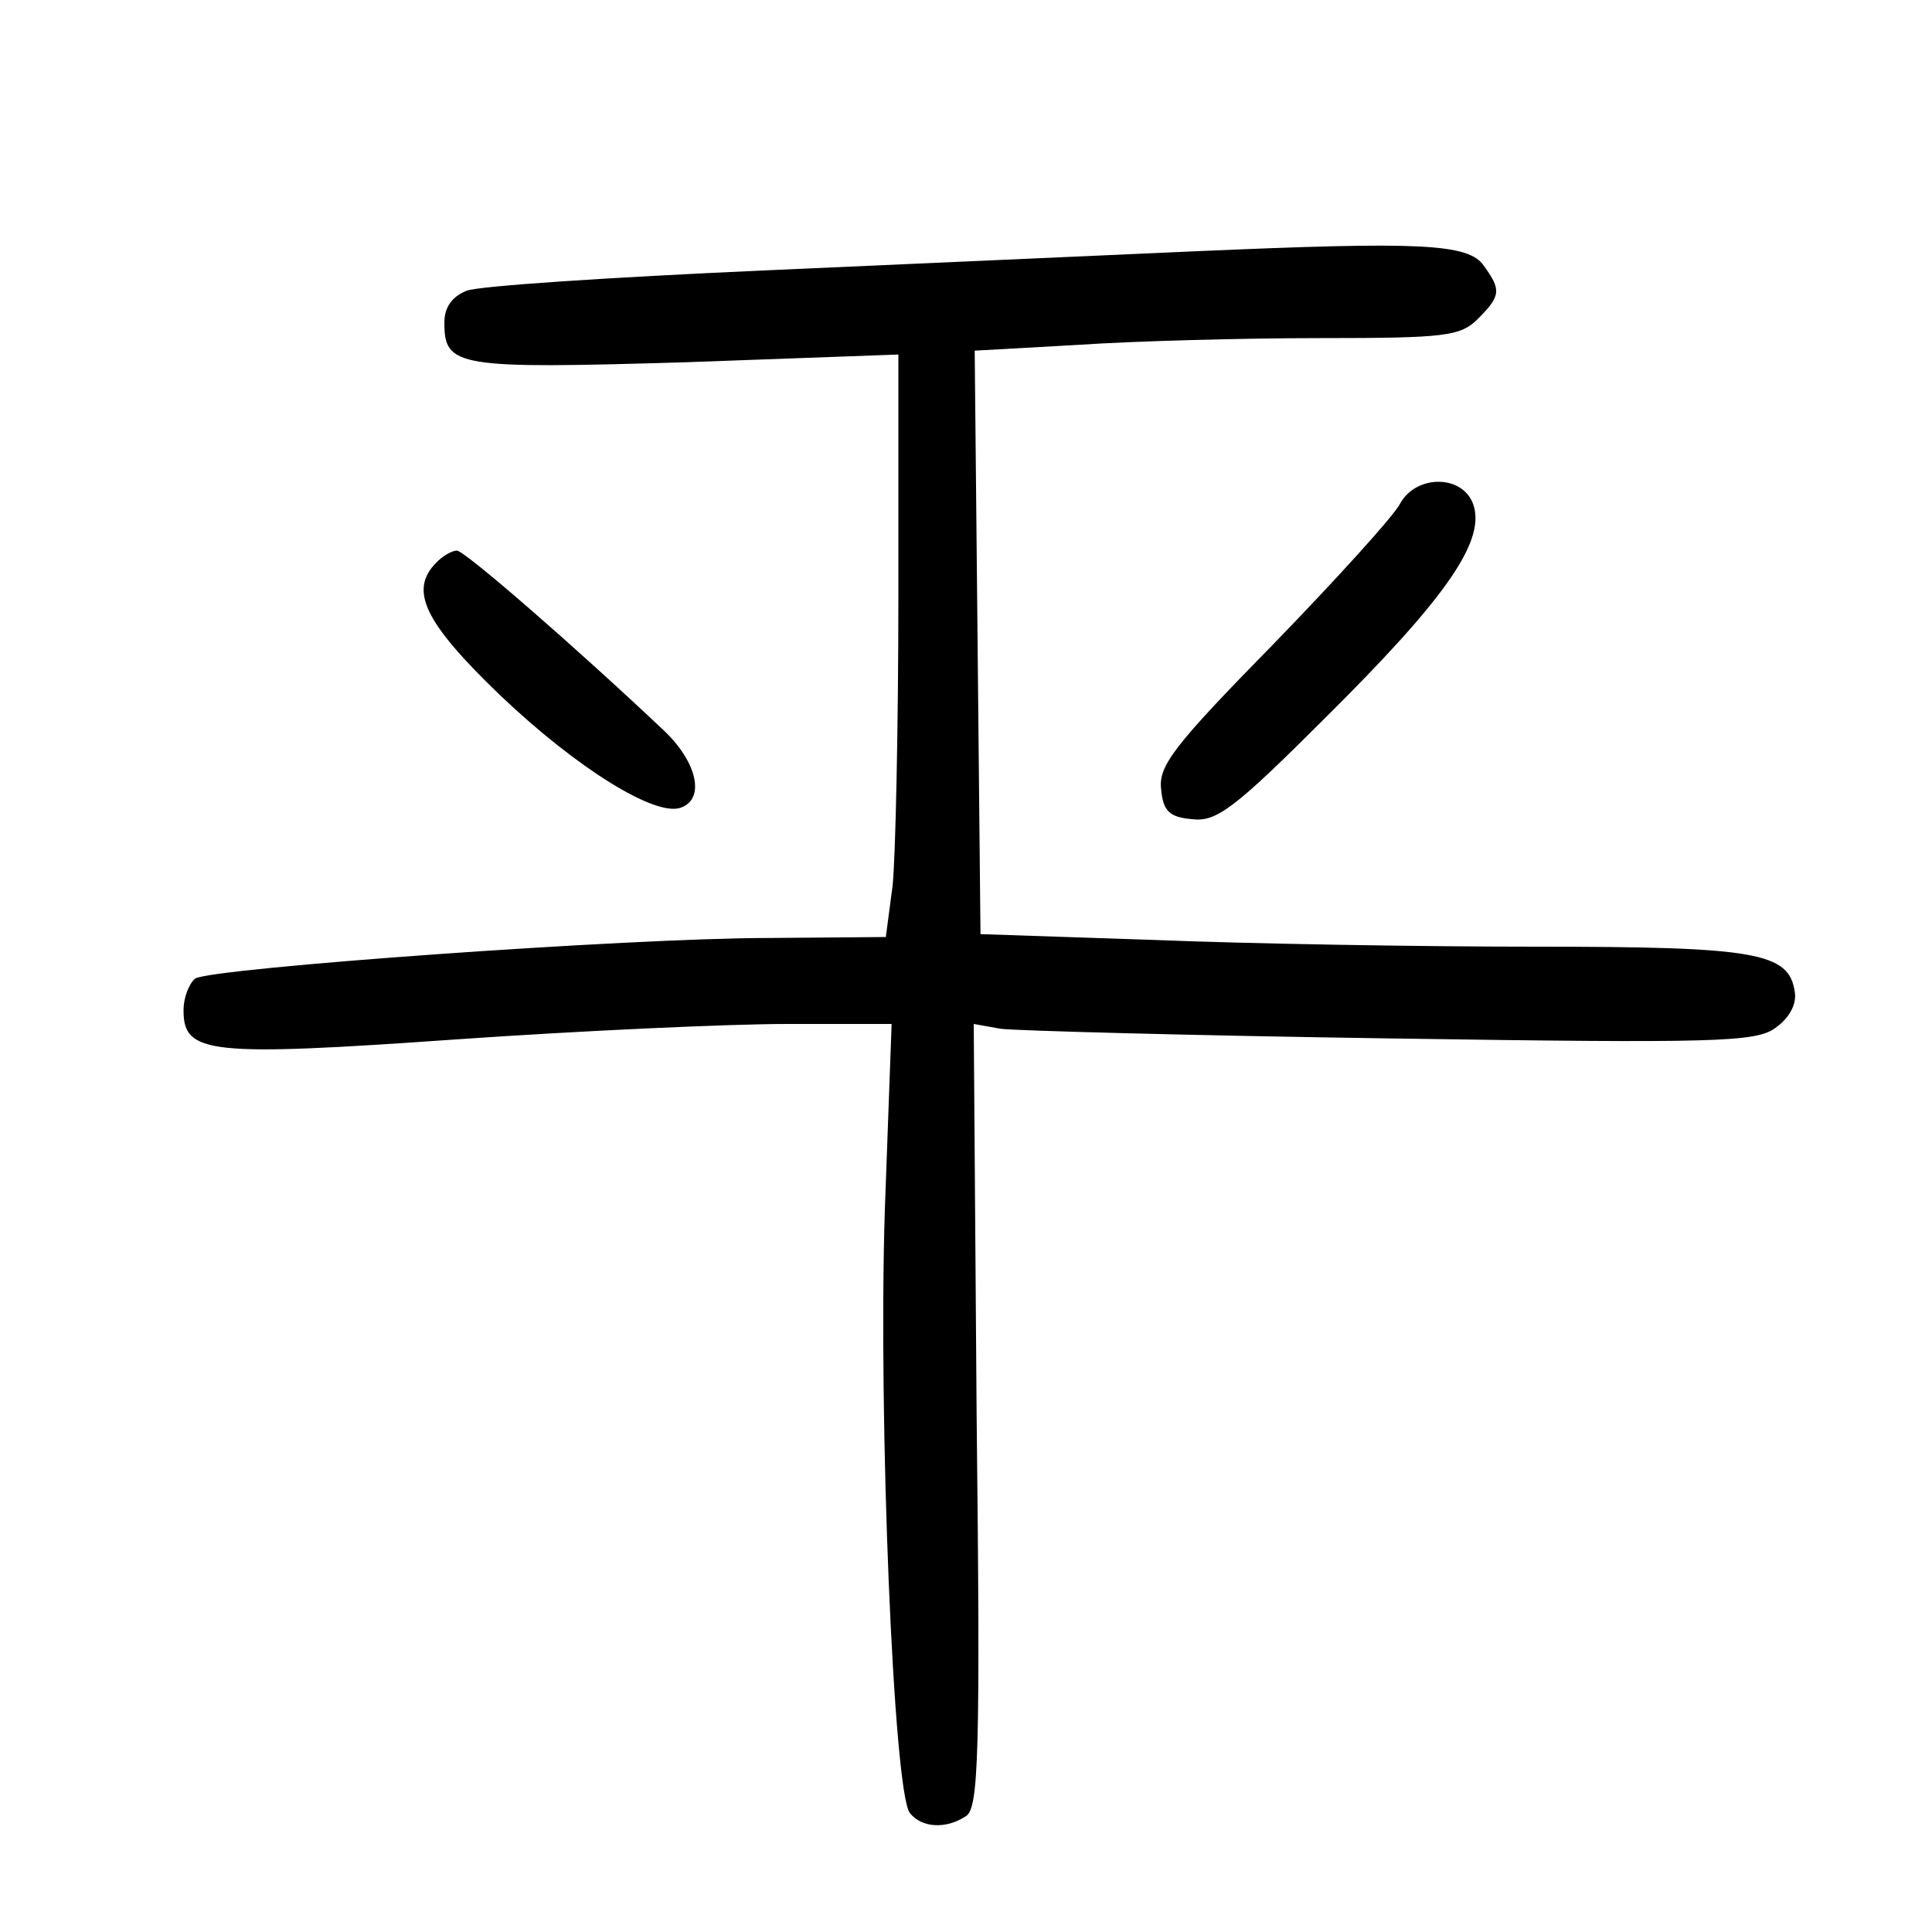 <?xml version="1.0"?>
<svg xmlns="http://www.w3.org/2000/svg" height="200pt" preserveAspectRatio="xMidYMid meet" viewBox="0 0 200 200" width="200pt">
  <g transform="matrix(.1 0 0 -.1 0 200)">
    <path d="m1240 1740c-91-4-293-13-450-20s-295-16-307-21c-15-6-23-17-23-33 0-46 13-48 250-41l220 8v-249c0-137-3-273-6-301l-7-53-121-1c-145 0-576-31-594-42-6-5-12-19-12-33 0-45 26-48 282-30 129 9 283 16 343 16h108l-7-192c-7-215 9-605 26-625 12-15 37-17 58-3 13 8 15 63 11 415l-3 405 28-5c16-2 198-7 404-10 335-5 378-4 398 11 14 10 22 24 20 37-6 41-39 47-269 47-119 0-296 3-395 7l-179 6-3 302-3 302 107 6c59 4 172 7 251 7 130 0 145 2 163 20 24 24 24 30 6 55-16 23-66 25-296 15z"/>
    <path d="m1449 1478c-7-13-66-78-131-145-103-105-119-126-116-150 2-23 9-29 32-31 25-3 43 10 138 105 122 121 164 180 154 218-9 34-60 35-77 3z"/>
    <path d="m452 1418c-29-29-13-62 66-138 80-76 161-126 187-116 25 9 17 47-18 80-91 86-206 186-214 186-5 0-14-5-21-12z"/>
  </g>
</svg>
